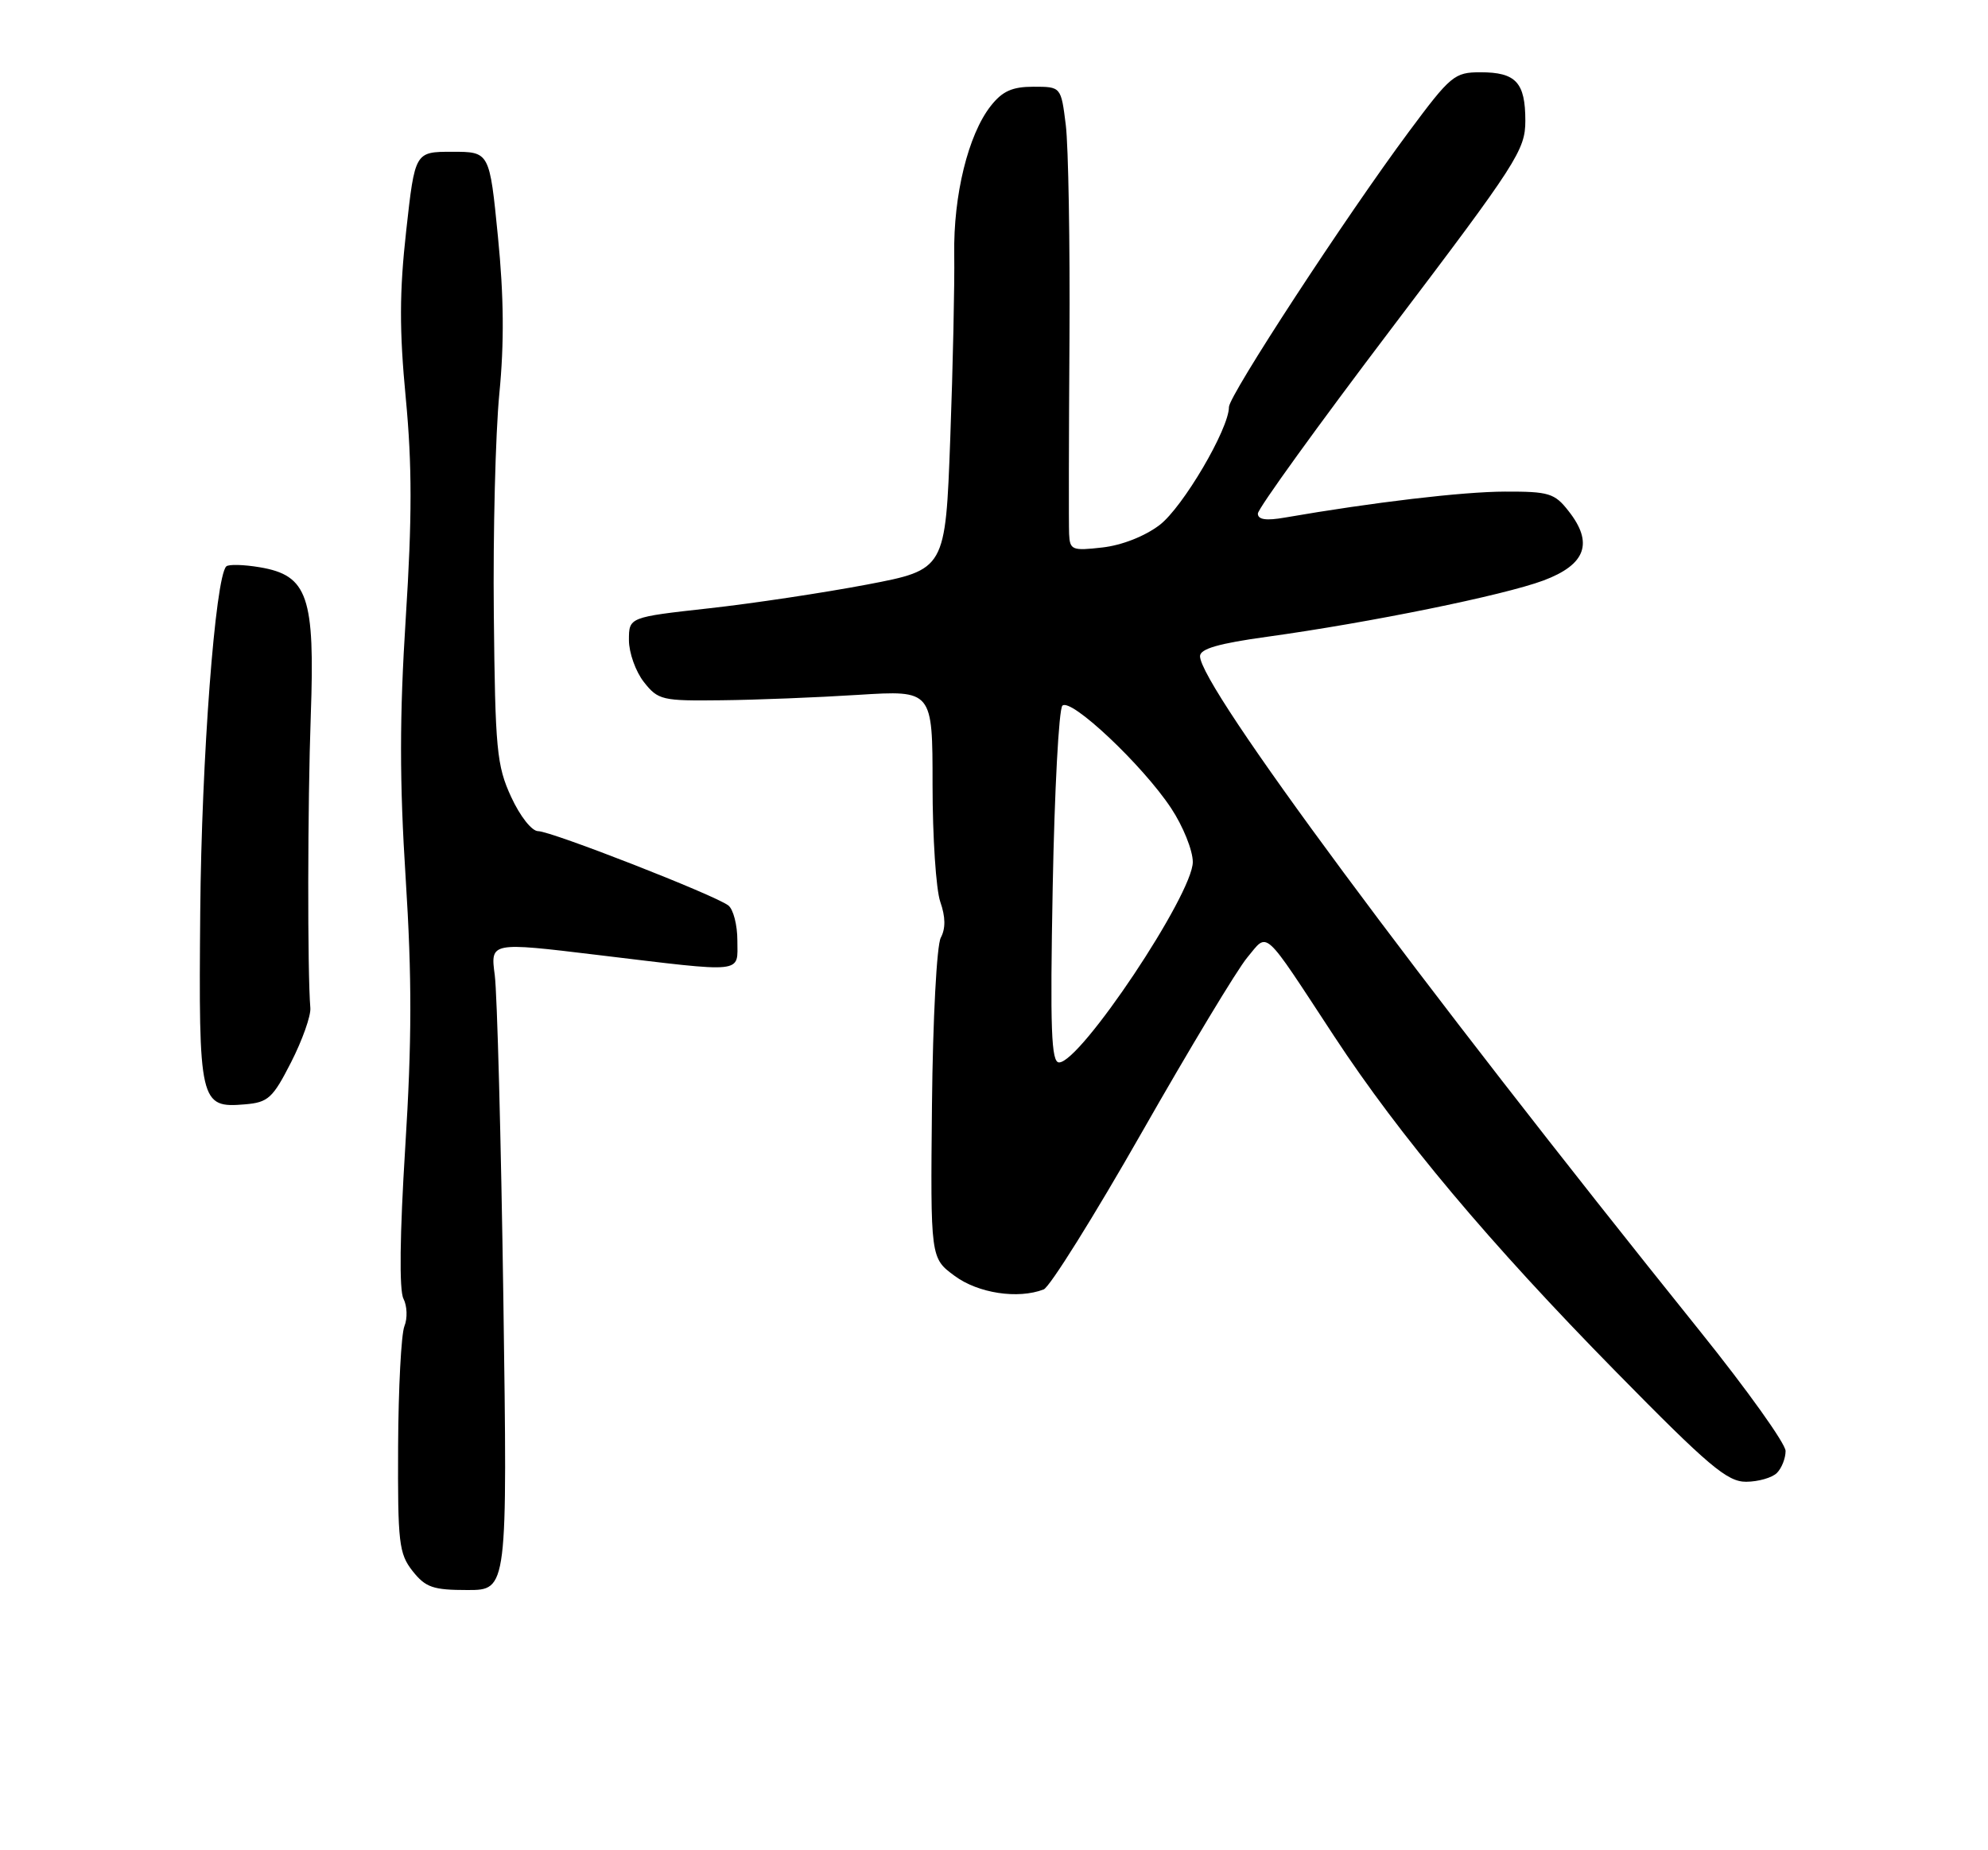 <?xml version="1.0" encoding="UTF-8" standalone="no"?>
<!DOCTYPE svg PUBLIC "-//W3C//DTD SVG 1.1//EN" "http://www.w3.org/Graphics/SVG/1.1/DTD/svg11.dtd" >
<svg xmlns="http://www.w3.org/2000/svg" xmlns:xlink="http://www.w3.org/1999/xlink" version="1.1" viewBox="0 0 275 256">
 <g >
 <path fill="currentColor"
d=" M 69.63 179.75 C 69.31 157.61 68.77 137.44 68.44 134.92 C 67.83 130.34 67.83 130.34 82.66 132.13 C 103.30 134.61 102.00 134.75 102.00 130.12 C 102.00 127.99 101.44 125.81 100.75 125.28 C 98.90 123.85 76.25 115.00 74.44 115.00 C 73.56 115.00 71.94 112.94 70.70 110.25 C 68.71 105.92 68.50 103.70 68.31 85.00 C 68.19 73.72 68.54 60.00 69.07 54.50 C 69.76 47.49 69.70 40.99 68.88 32.75 C 67.72 21.00 67.72 21.00 62.56 21.00 C 57.40 21.00 57.40 21.00 56.19 31.93 C 55.25 40.37 55.23 45.66 56.13 55.08 C 57.01 64.34 57.01 71.71 56.13 85.48 C 55.26 99.17 55.26 108.10 56.12 121.58 C 56.99 135.24 56.98 144.06 56.06 158.69 C 55.30 170.85 55.21 178.54 55.81 179.69 C 56.32 180.68 56.39 182.40 55.94 183.50 C 55.50 184.60 55.11 192.08 55.07 200.12 C 55.01 213.45 55.18 214.96 57.07 217.37 C 58.87 219.64 59.89 220.00 64.67 220.00 C 70.20 220.00 70.20 220.00 69.63 179.75 Z  M 245.80 203.80 C 246.46 203.14 247.00 201.77 247.00 200.76 C 247.00 199.75 241.68 192.30 235.18 184.21 C 195.87 135.27 166.00 94.94 166.00 90.79 C 166.00 89.77 168.58 89.03 175.25 88.11 C 189.50 86.14 207.96 82.38 213.50 80.32 C 219.38 78.12 220.46 75.12 216.97 70.70 C 215.05 68.24 214.25 68.00 208.18 68.02 C 202.36 68.03 189.93 69.50 177.75 71.61 C 175.13 72.07 174.00 71.90 174.00 71.06 C 174.00 70.39 182.32 58.86 192.50 45.43 C 209.86 22.52 211.00 20.75 211.00 16.71 C 211.00 11.41 209.70 10.00 204.80 10.00 C 201.19 10.00 200.67 10.44 194.87 18.25 C 186.15 29.99 170.00 54.72 170.00 56.32 C 170.00 59.34 163.62 70.19 160.41 72.64 C 158.36 74.20 155.18 75.45 152.49 75.75 C 148.31 76.23 147.99 76.10 147.89 73.88 C 147.83 72.57 147.85 60.50 147.94 47.04 C 148.02 33.59 147.79 20.21 147.43 17.29 C 146.77 12.00 146.77 12.00 142.96 12.00 C 140.02 12.00 138.66 12.61 137.05 14.66 C 133.93 18.63 131.87 27.02 132.00 35.21 C 132.06 39.22 131.82 50.67 131.45 60.66 C 130.78 78.81 130.78 78.81 119.94 80.88 C 113.98 82.01 104.13 83.50 98.05 84.17 C 87.00 85.40 87.00 85.40 87.00 88.57 C 87.00 90.31 87.93 92.92 89.07 94.37 C 91.04 96.87 91.58 96.99 99.82 96.89 C 104.60 96.84 113.11 96.50 118.75 96.14 C 129.00 95.50 129.00 95.50 129.00 108.60 C 129.00 115.81 129.48 123.09 130.07 124.78 C 130.80 126.87 130.82 128.46 130.14 129.74 C 129.58 130.78 129.04 140.99 128.92 152.84 C 128.71 174.07 128.71 174.07 132.05 176.53 C 135.30 178.94 140.81 179.78 144.37 178.41 C 145.21 178.09 151.33 168.30 157.96 156.66 C 164.59 145.02 171.14 134.15 172.52 132.50 C 175.48 128.96 174.52 128.09 184.55 143.37 C 193.67 157.26 206.07 172.02 223.50 189.76 C 236.38 202.88 238.93 205.03 241.55 205.02 C 243.23 205.01 245.14 204.46 245.80 203.80 Z  M 40.27 146.97 C 41.82 143.93 43.02 140.55 42.93 139.47 C 42.52 134.54 42.55 111.24 42.99 99.00 C 43.58 82.53 42.58 79.61 35.95 78.49 C 33.71 78.11 31.61 78.06 31.30 78.37 C 29.77 79.89 27.88 105.03 27.70 126.08 C 27.47 152.64 27.63 153.33 33.89 152.80 C 37.10 152.53 37.73 151.95 40.27 146.97 Z  M 145.62 122.77 C 145.87 109.44 146.47 98.13 146.96 97.64 C 148.11 96.49 158.06 105.86 162.00 111.82 C 163.65 114.31 165.00 117.66 165.00 119.27 C 165.00 123.73 149.48 147.00 146.50 147.00 C 145.42 147.00 145.25 142.49 145.62 122.77 Z "/>
</g>
</svg>